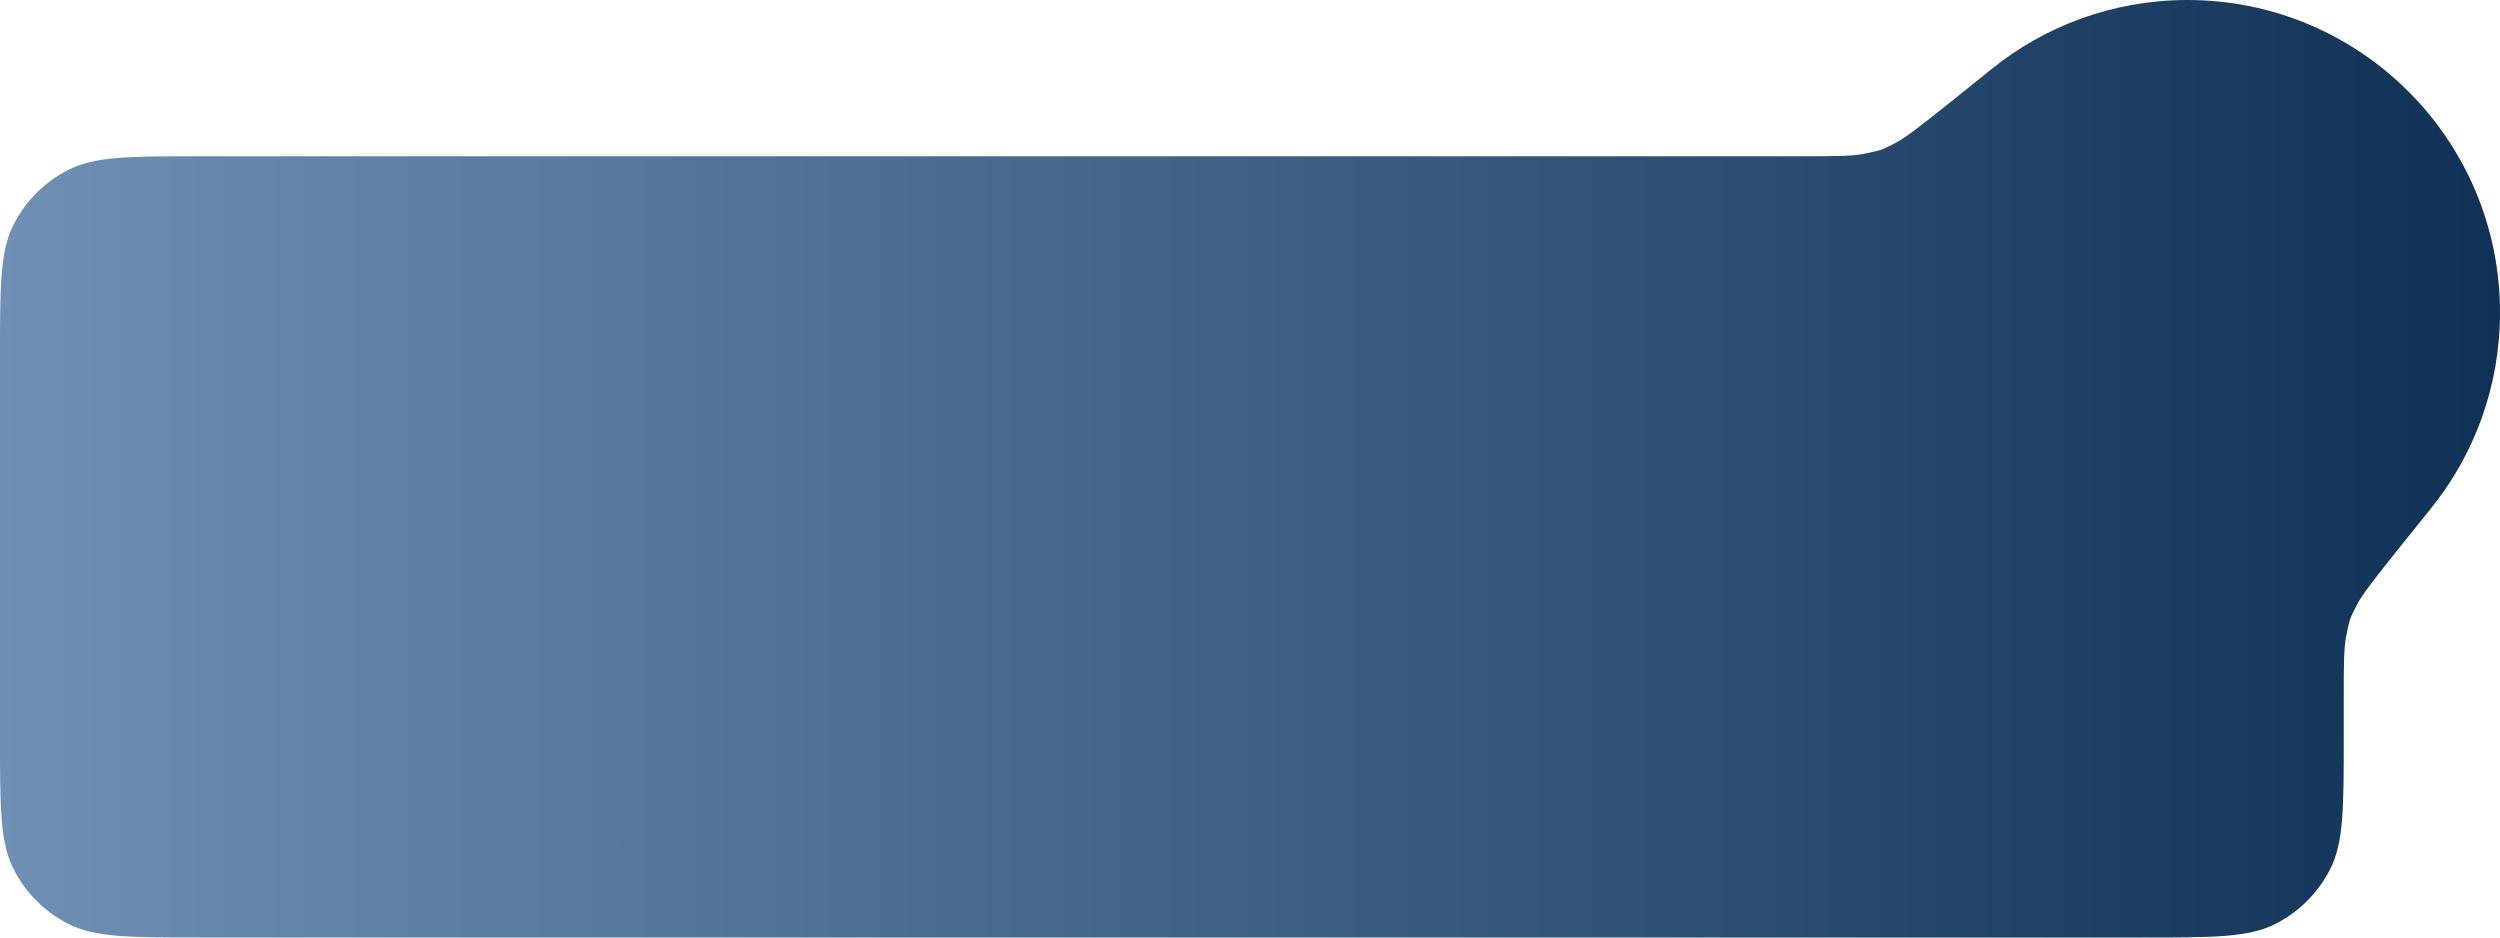<svg width="320" height="120" viewBox="0 0 320 120" fill="none" xmlns="http://www.w3.org/2000/svg">
<path d="M300 89.415C300 85.093 300 82.933 300.331 81.332C300.784 79.138 300.747 79.24 301.772 77.248C302.52 75.794 305.397 72.228 311.15 65.095C316.686 58.233 320 49.503 320 40C320 17.909 302.091 0 280 0C270.497 0 261.767 3.314 254.905 8.85C247.772 14.603 244.206 17.48 242.752 18.228C240.76 19.253 240.862 19.216 238.668 19.669C237.067 20 234.907 20 230.585 20H25.6C16.639 20 12.159 20 8.736 21.744C5.726 23.278 3.278 25.726 1.744 28.736C0 32.159 0 36.639 0 45.6V94.4C0 103.361 0 107.841 1.744 111.264C3.278 114.274 5.726 116.722 8.736 118.256C12.159 120 16.639 120 25.6 120H274.4C283.361 120 287.841 120 291.264 118.256C294.274 116.722 296.722 114.274 298.256 111.264C300 107.841 300 103.361 300 94.4V89.415Z" fill="url(#paint0_linear_714_497)"/>
<defs>
<linearGradient id="paint0_linear_714_497" x1="0" y1="60" x2="320" y2="60" gradientUnits="userSpaceOnUse">
<stop stop-color="#6F90B4"/>
<stop offset="1" stop-color="#0F3155"/>
</linearGradient>
</defs>
</svg>
